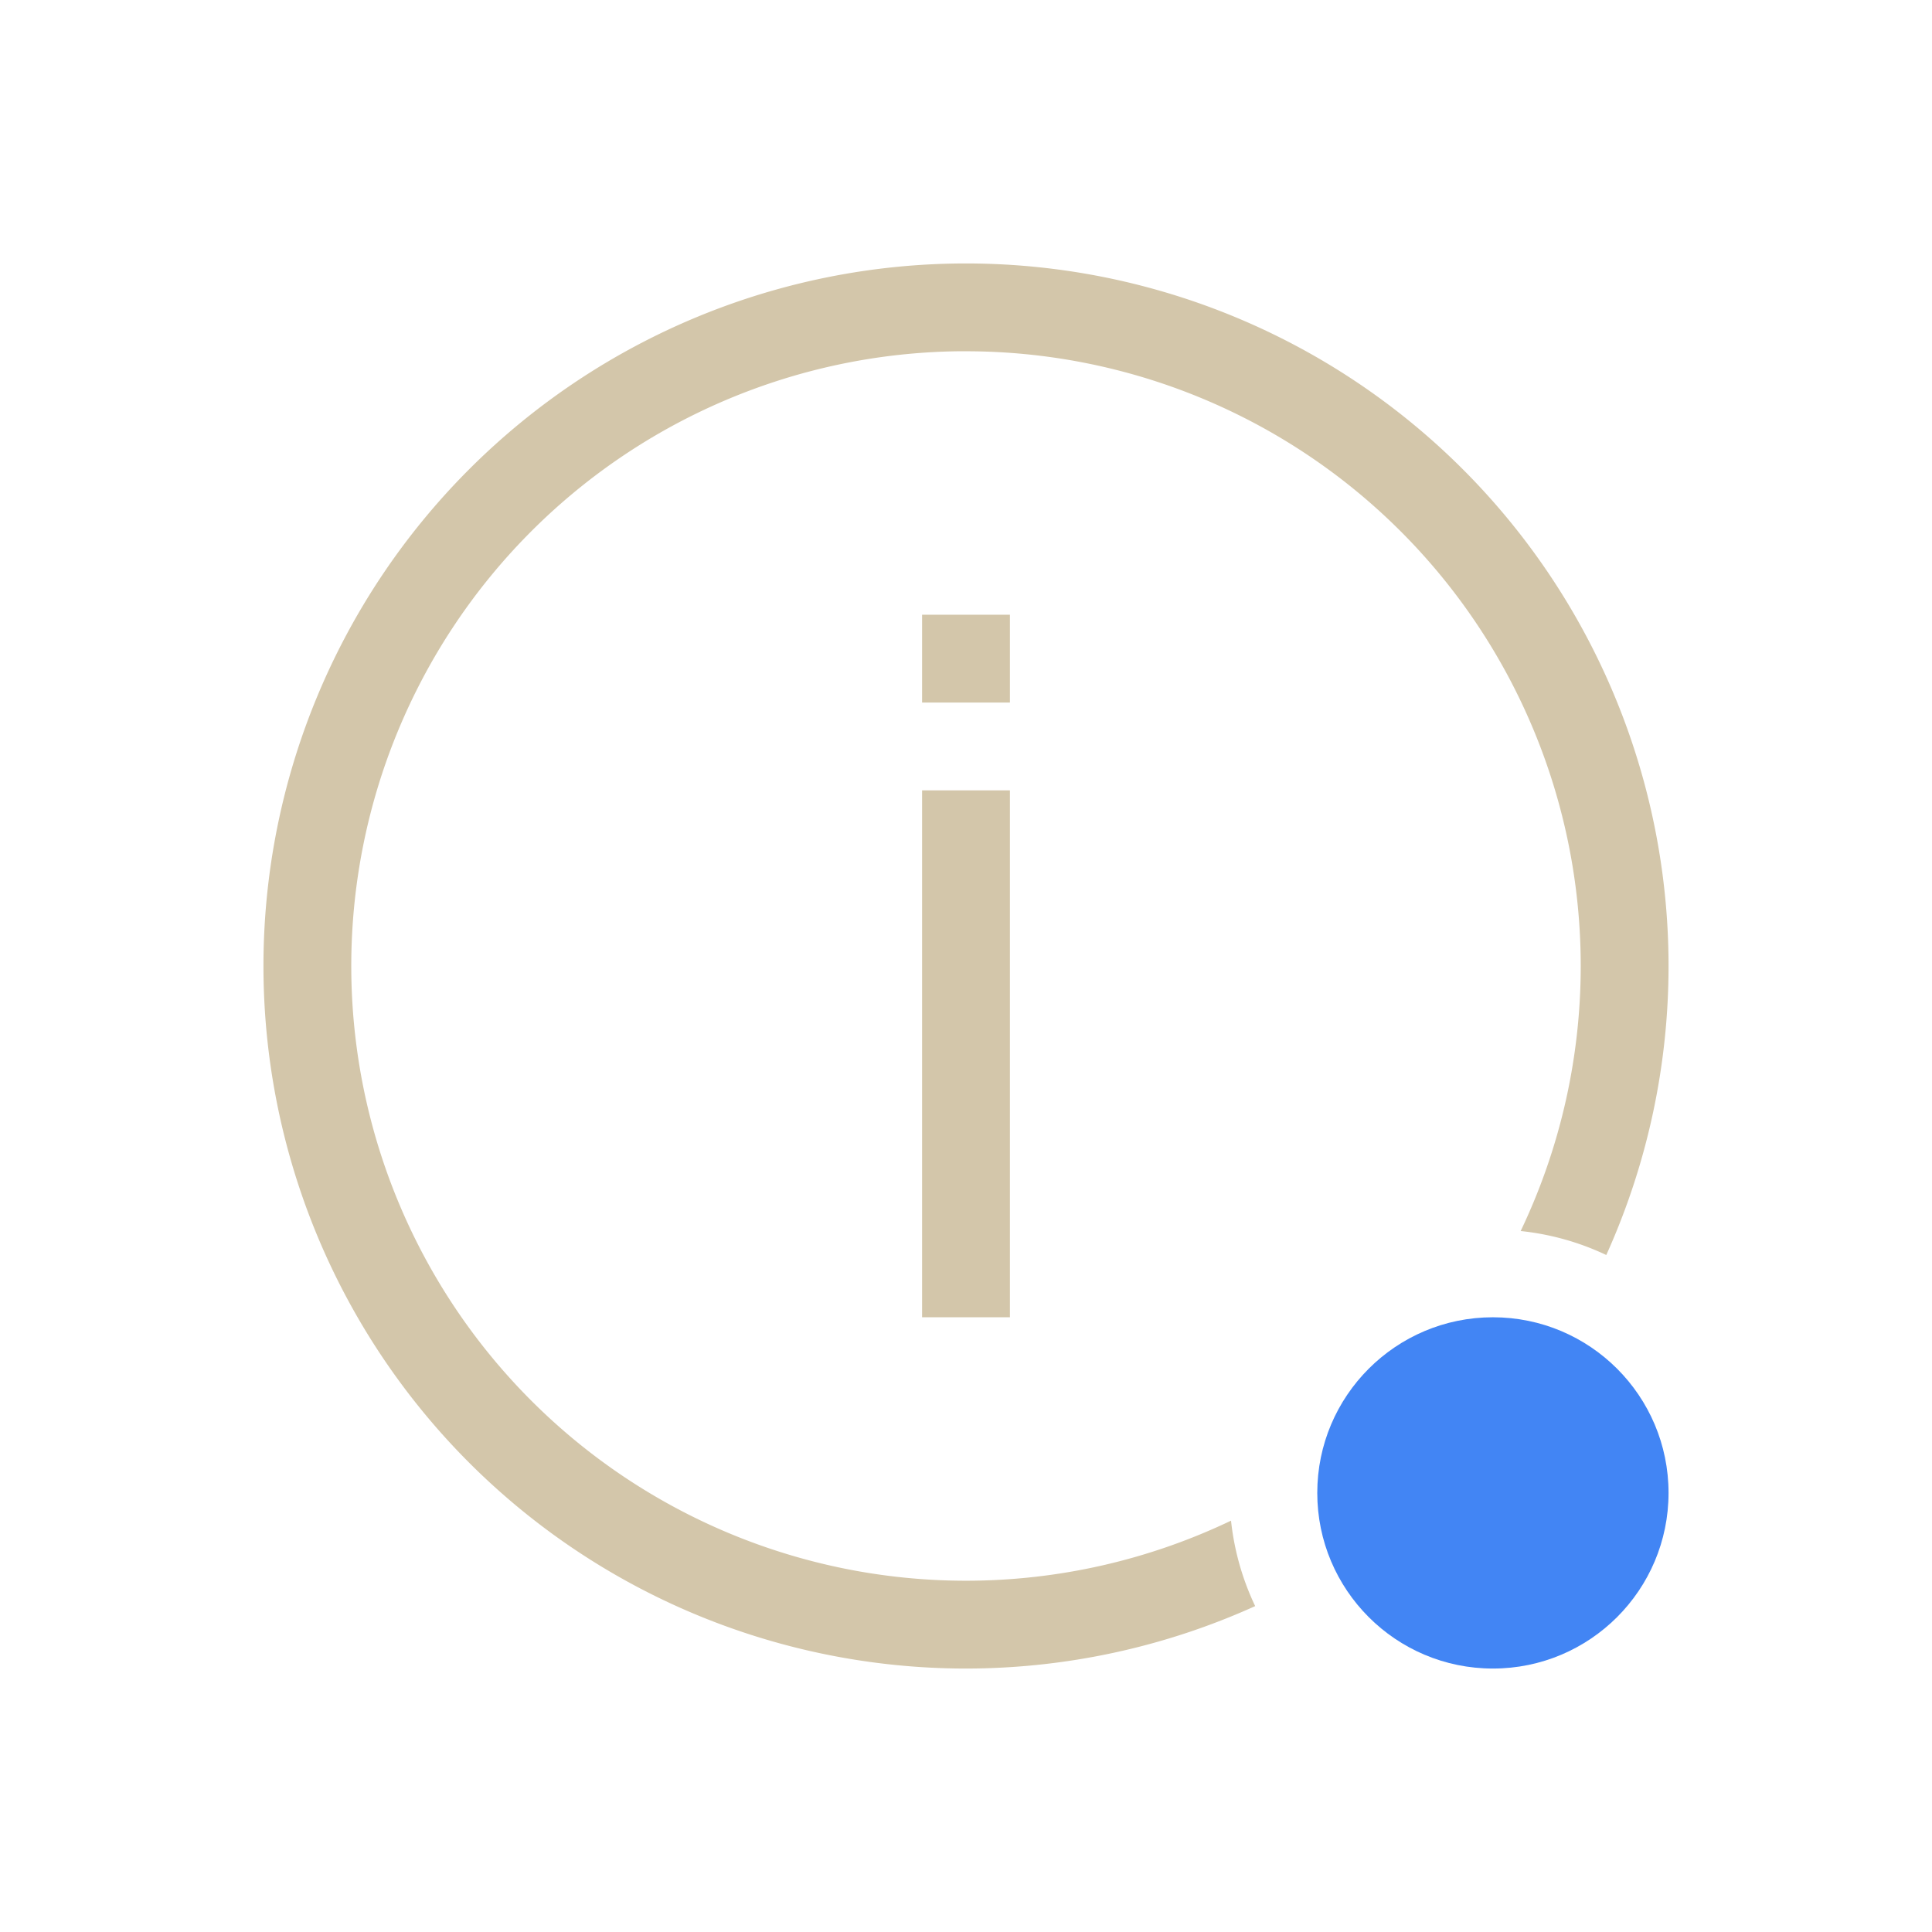 <svg width="22" height="22" version="1.1" xmlns="http://www.w3.org/2000/svg">
 <defs>
  <style id="current-color-scheme" type="text/css">.ColorScheme-Text { color:#D3C6AA; } .ColorScheme-Highlight { color:#4285f4; }</style>
 </defs>
 <path class="ColorScheme-Text" d="m10.5 7h1v1h-1zm0 2h1v6h-1z" fill="currentColor"/>
 <circle class="ColorScheme-Highlight" cx="17" cy="17" r="2" fill="currentColor"/>
 <path class="ColorScheme-Text" d="m11 3a8 8 0 0 0-8 8 8 8 0 0 0 8 8 8 8 0 0 0 3.293-0.711 3 3 0 0 1-0.275-0.973 7 7 0 0 1-3.018 0.684 7 7 0 0 1-7-7 7 7 0 0 1 6.906-7 7 7 0 0 1 0.094 0 7 7 0 0 1 7 7 7 7 0 0 1-0.684 3.018 3 3 0 0 1 0.975 0.273 8 8 0 0 0 0.709-3.291 8 8 0 0 0-8-8z" fill="currentColor"/>
</svg>
